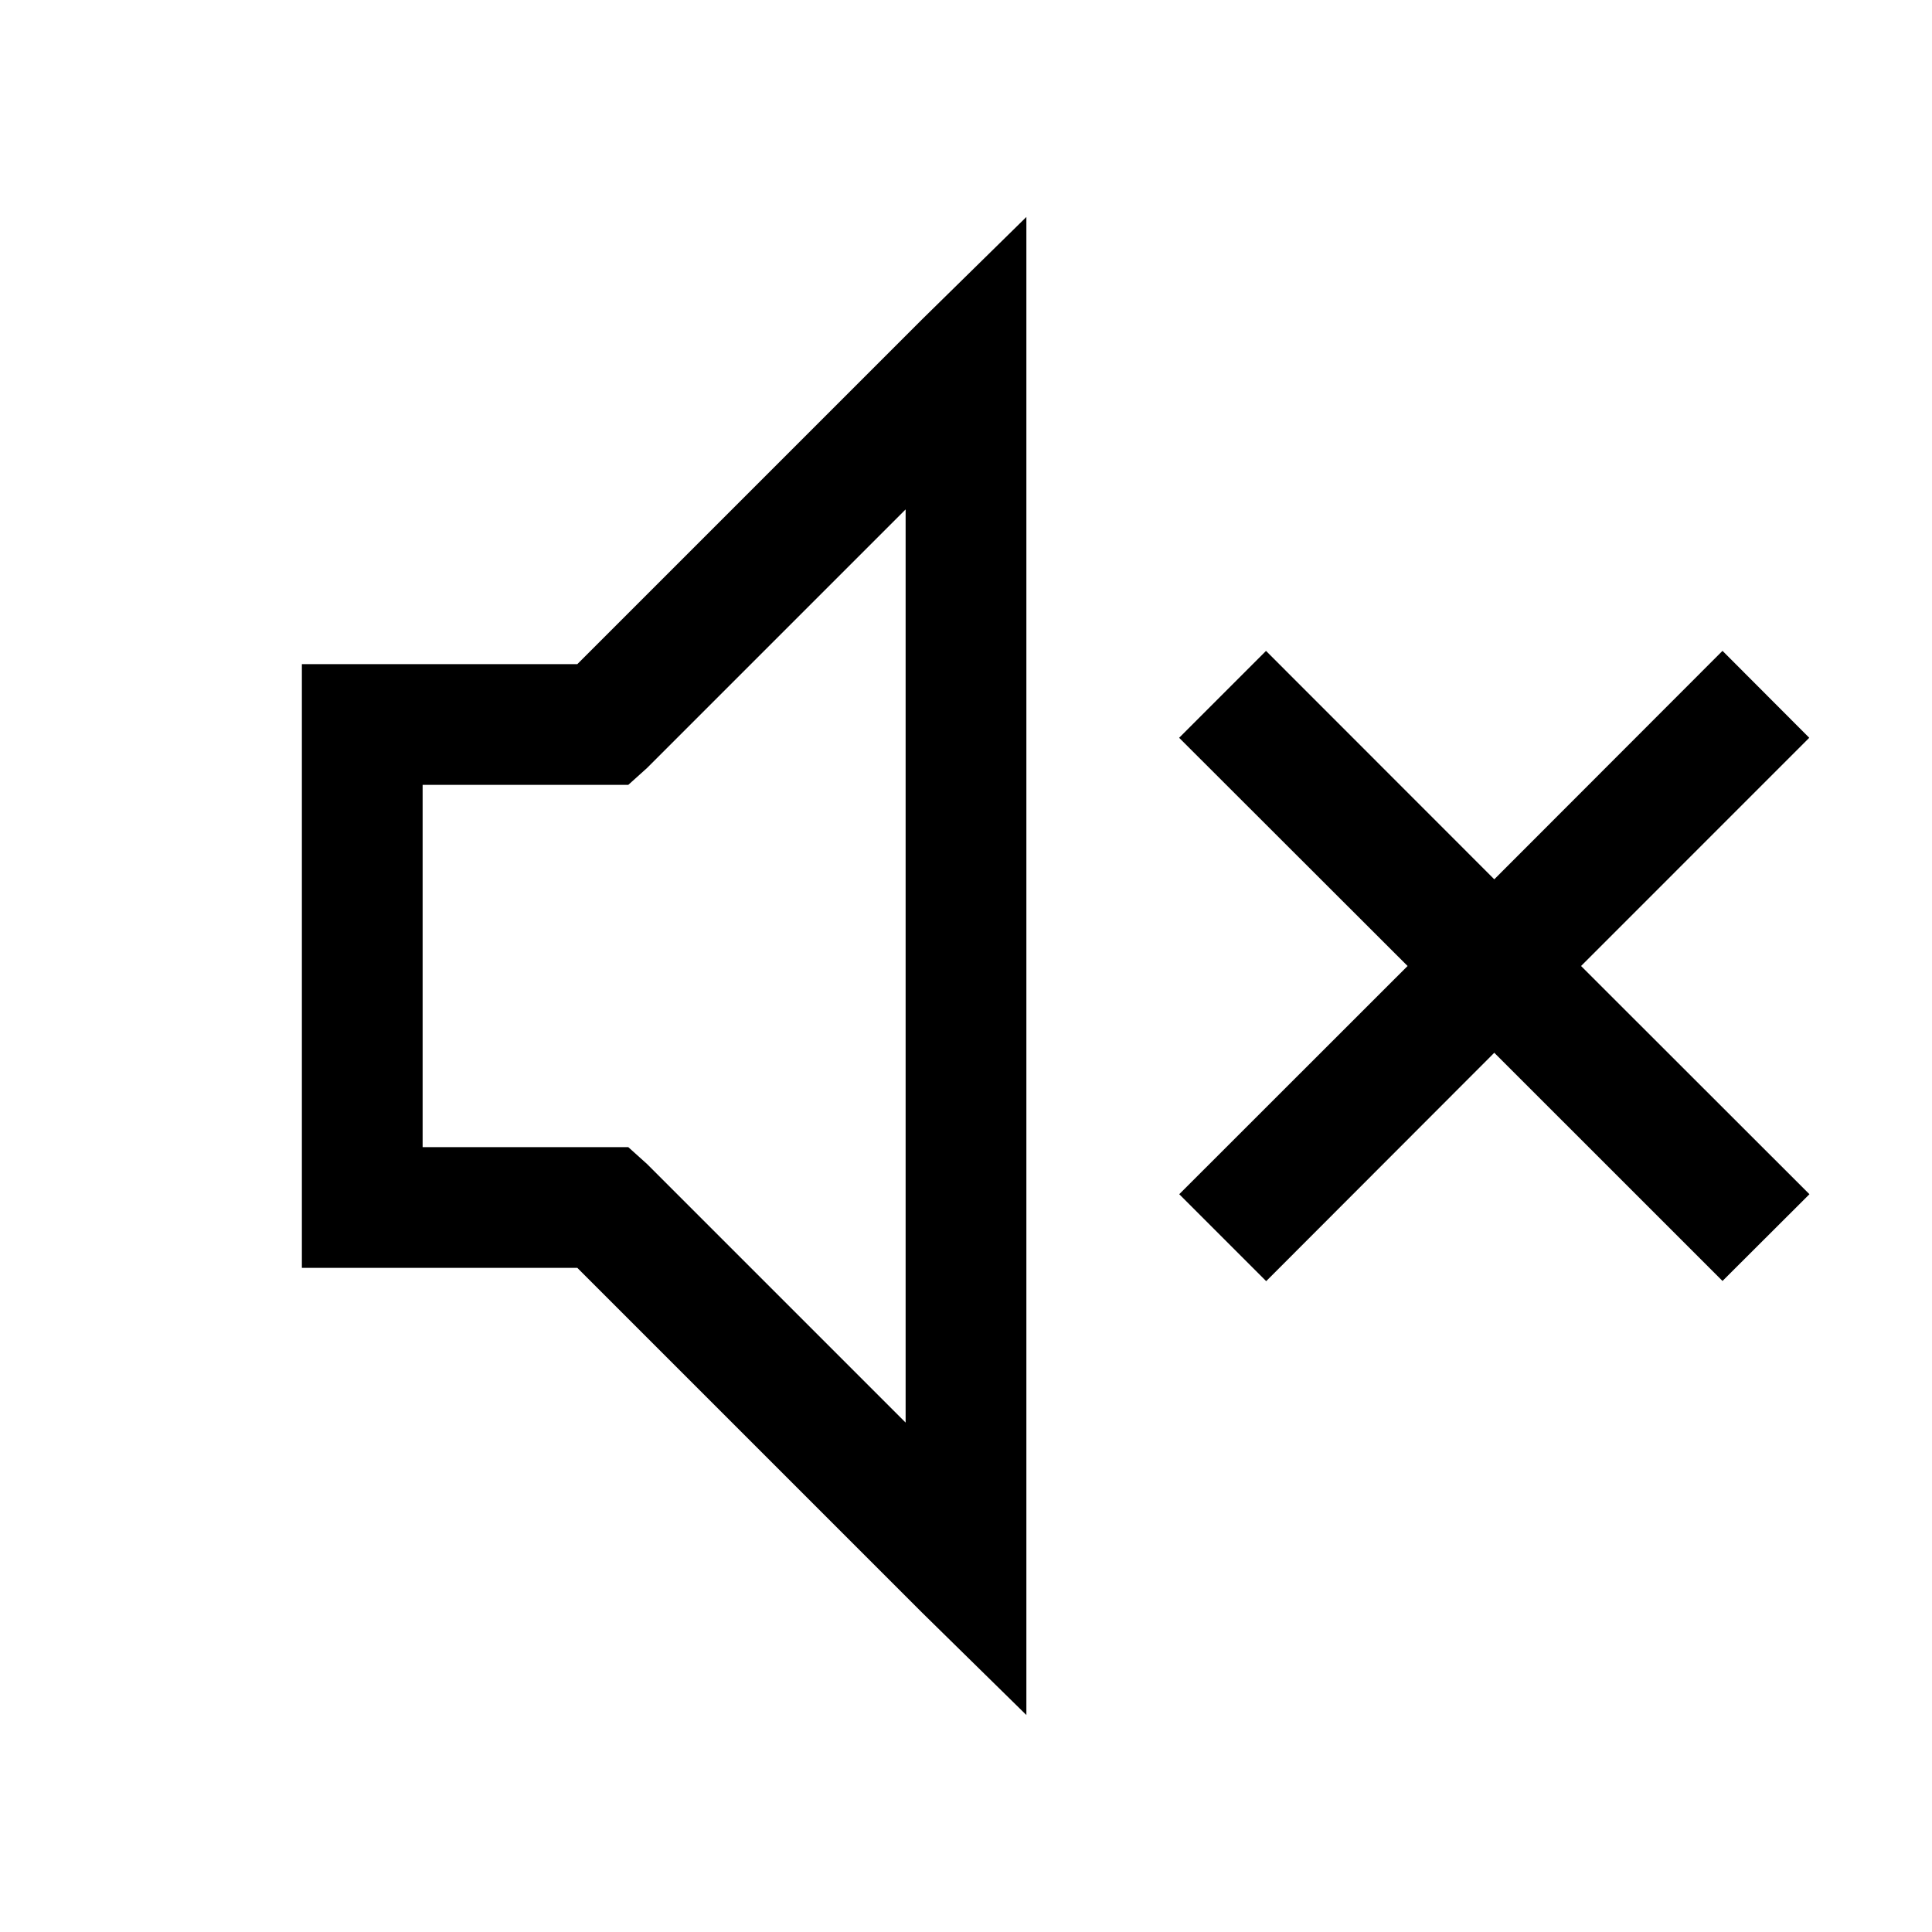 <svg viewBox="0 0 512 512" xmlns="http://www.w3.org/2000/svg"><path d="M272 57.5v397l-27.5-27L153 336H80V176h73l91.5-91.5zM240 135l-68.5 68.5-5 4.5H112v96h54.5l5 4.5L240 377V135zm95.52 37.48v.03L396 233.025l60.482-60.544 22.99 23.04L418.995 256l60.526 60.48-23.04 22.99L396 278.993l-60.448 60.527-23.04-23.04L373.025 256l-60.543-60.48z"/></svg>